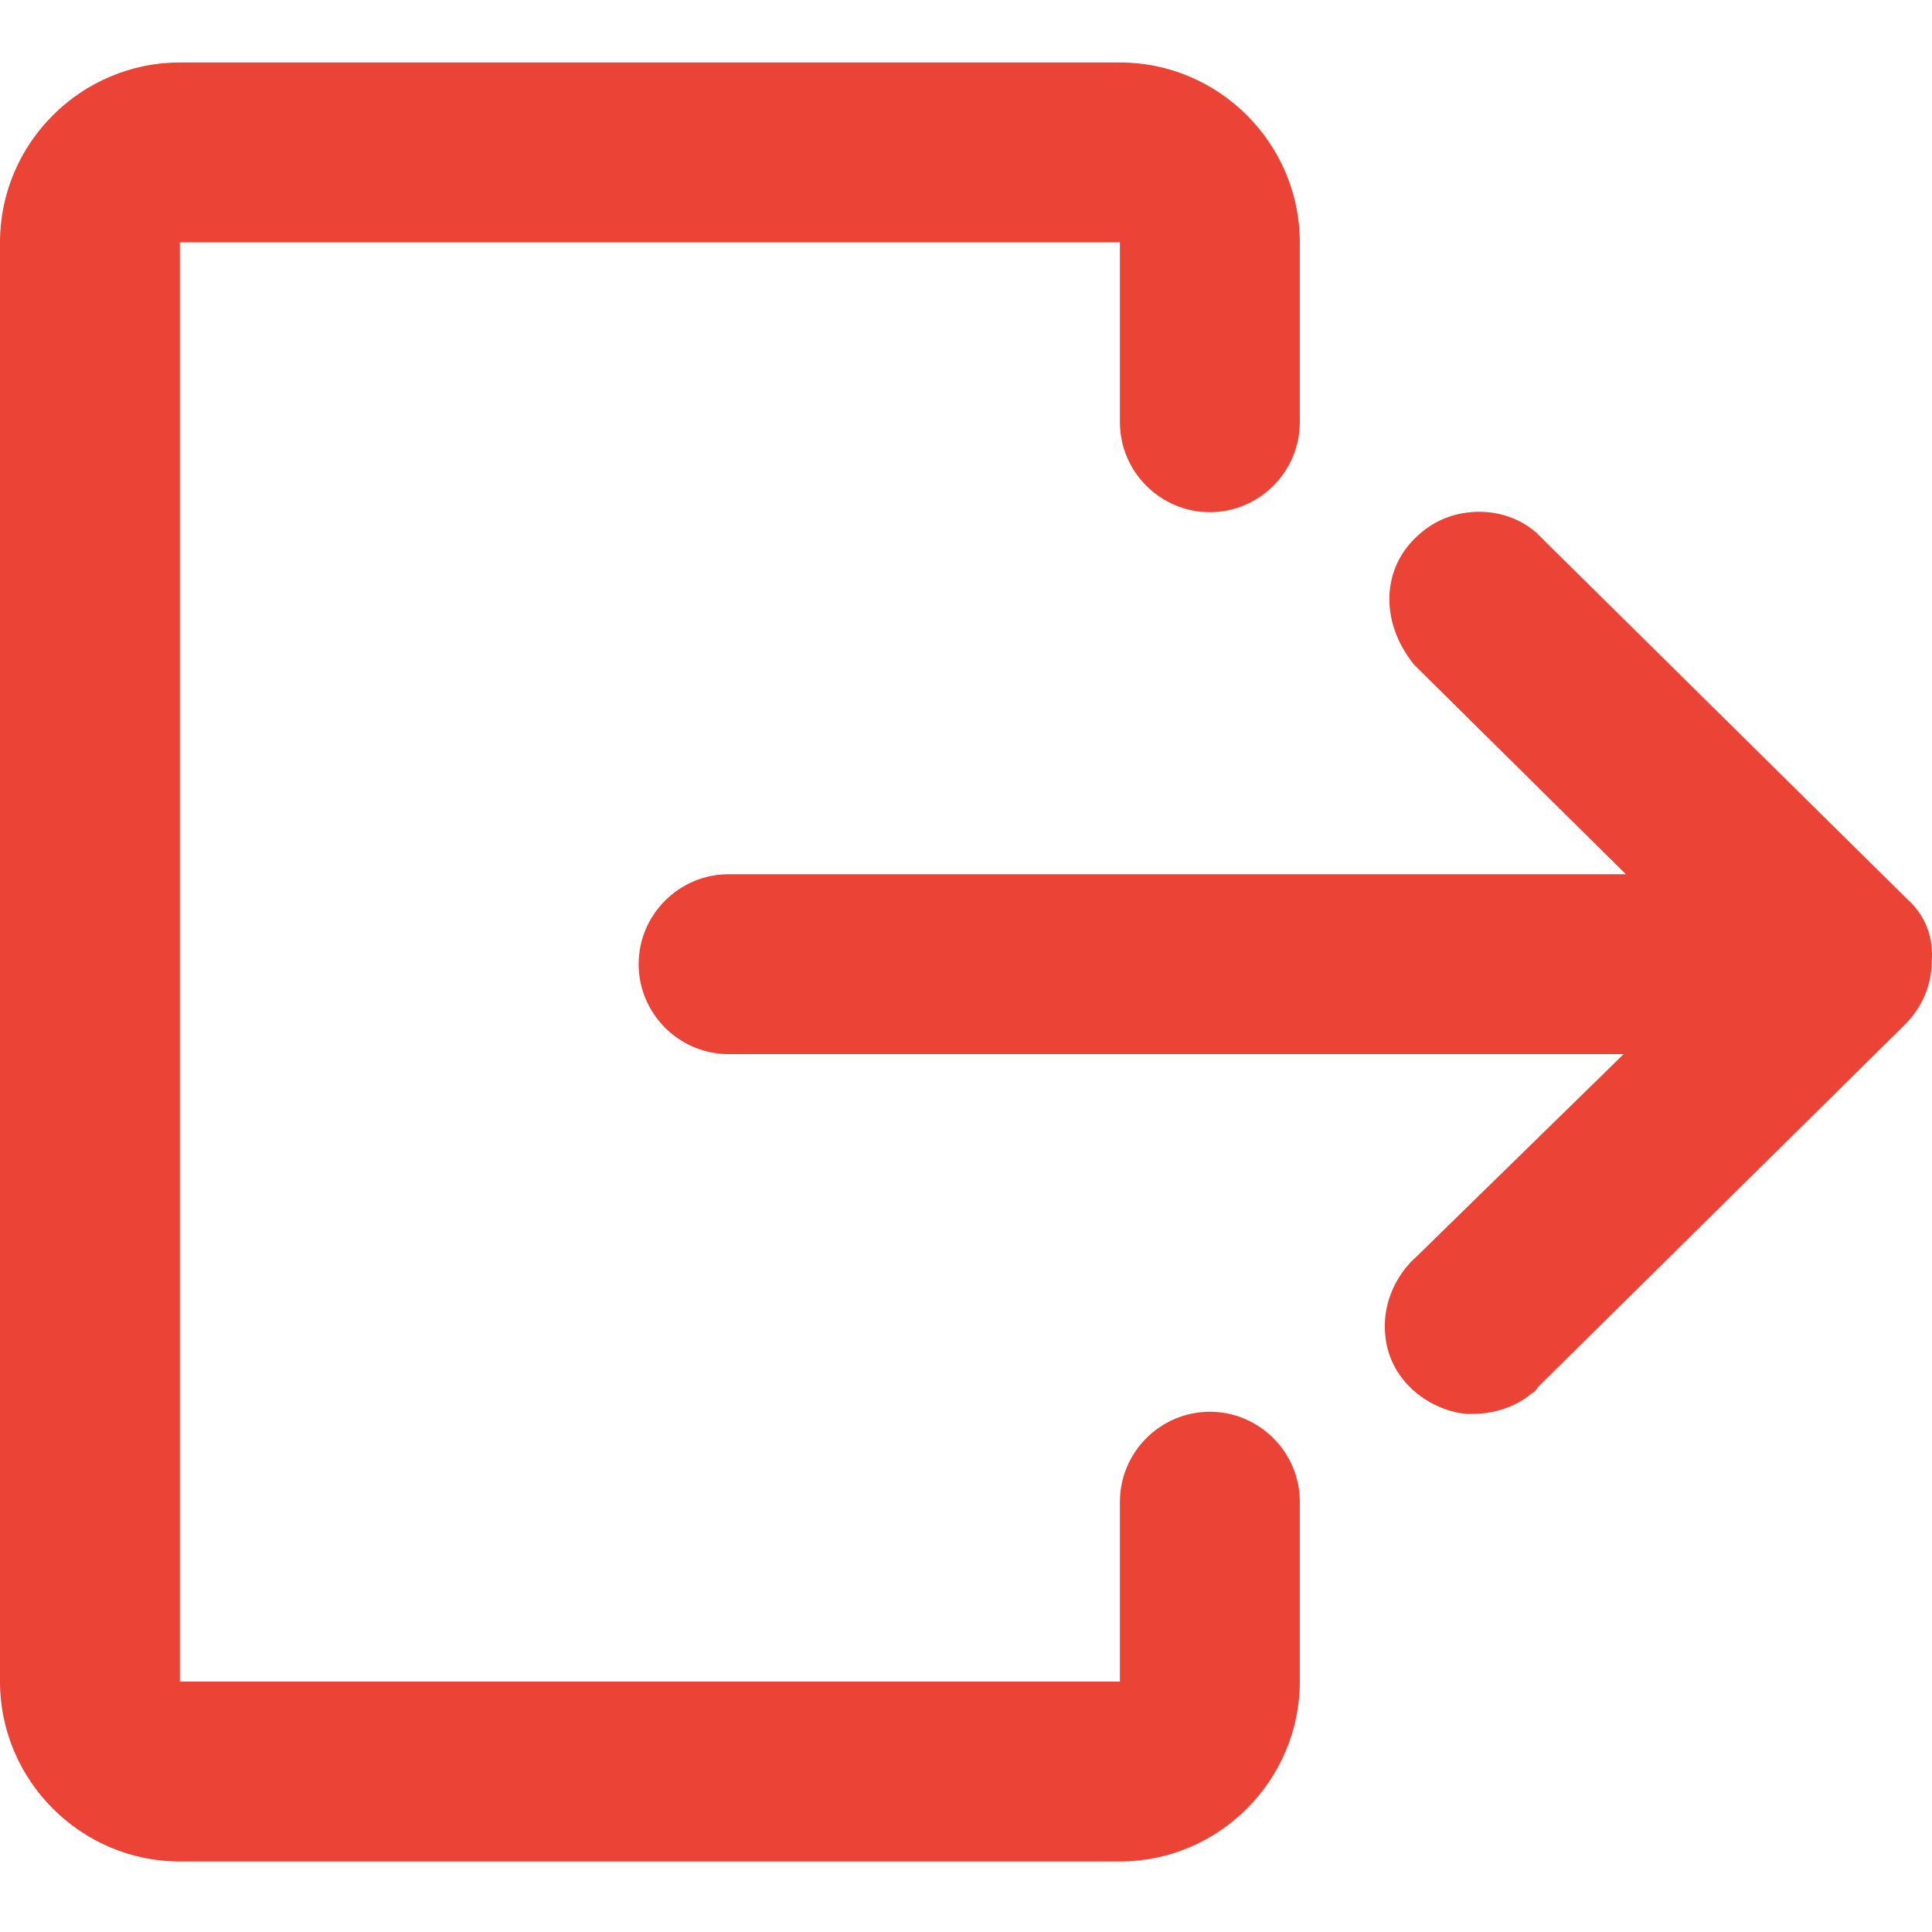<svg width="18" height="18" viewBox="0 0 18 18" fill="none" xmlns="http://www.w3.org/2000/svg">
<path d="M11.272 13.153C10.811 13.153 10.434 13.53 10.434 13.991V15.667H1.676V2.258H10.434V3.934C10.434 4.395 10.811 4.772 11.272 4.772C11.732 4.772 12.11 4.395 12.11 3.934V2.258C12.11 1.336 11.355 0.582 10.434 0.582H1.676C0.754 0.582 0 1.336 0 2.258V15.667C0 16.588 0.754 17.343 1.676 17.343H10.434C11.355 17.343 12.11 16.588 12.11 15.667V13.991C12.11 13.53 11.732 13.153 11.272 13.153Z" fill="#EB4336"/>
<path d="M17.767 8.375L14.31 4.96C14.142 4.813 13.912 4.751 13.702 4.772C13.472 4.792 13.283 4.897 13.136 5.065C12.864 5.379 12.885 5.84 13.178 6.196L15.148 8.145H6.788C6.327 8.145 5.95 8.522 5.95 8.983C5.95 9.444 6.327 9.821 6.788 9.821H15.127L13.199 11.706C13.032 11.853 12.927 12.062 12.906 12.272C12.885 12.502 12.948 12.712 13.095 12.88C13.241 13.047 13.451 13.152 13.66 13.173C13.681 13.173 13.702 13.173 13.723 13.173C13.912 13.173 14.121 13.11 14.268 12.984C14.31 12.963 14.331 12.921 14.331 12.921L17.746 9.548C17.913 9.381 17.997 9.171 17.997 8.962C18.018 8.731 17.934 8.522 17.767 8.375Z" fill="#EB4336"/>
</svg>
